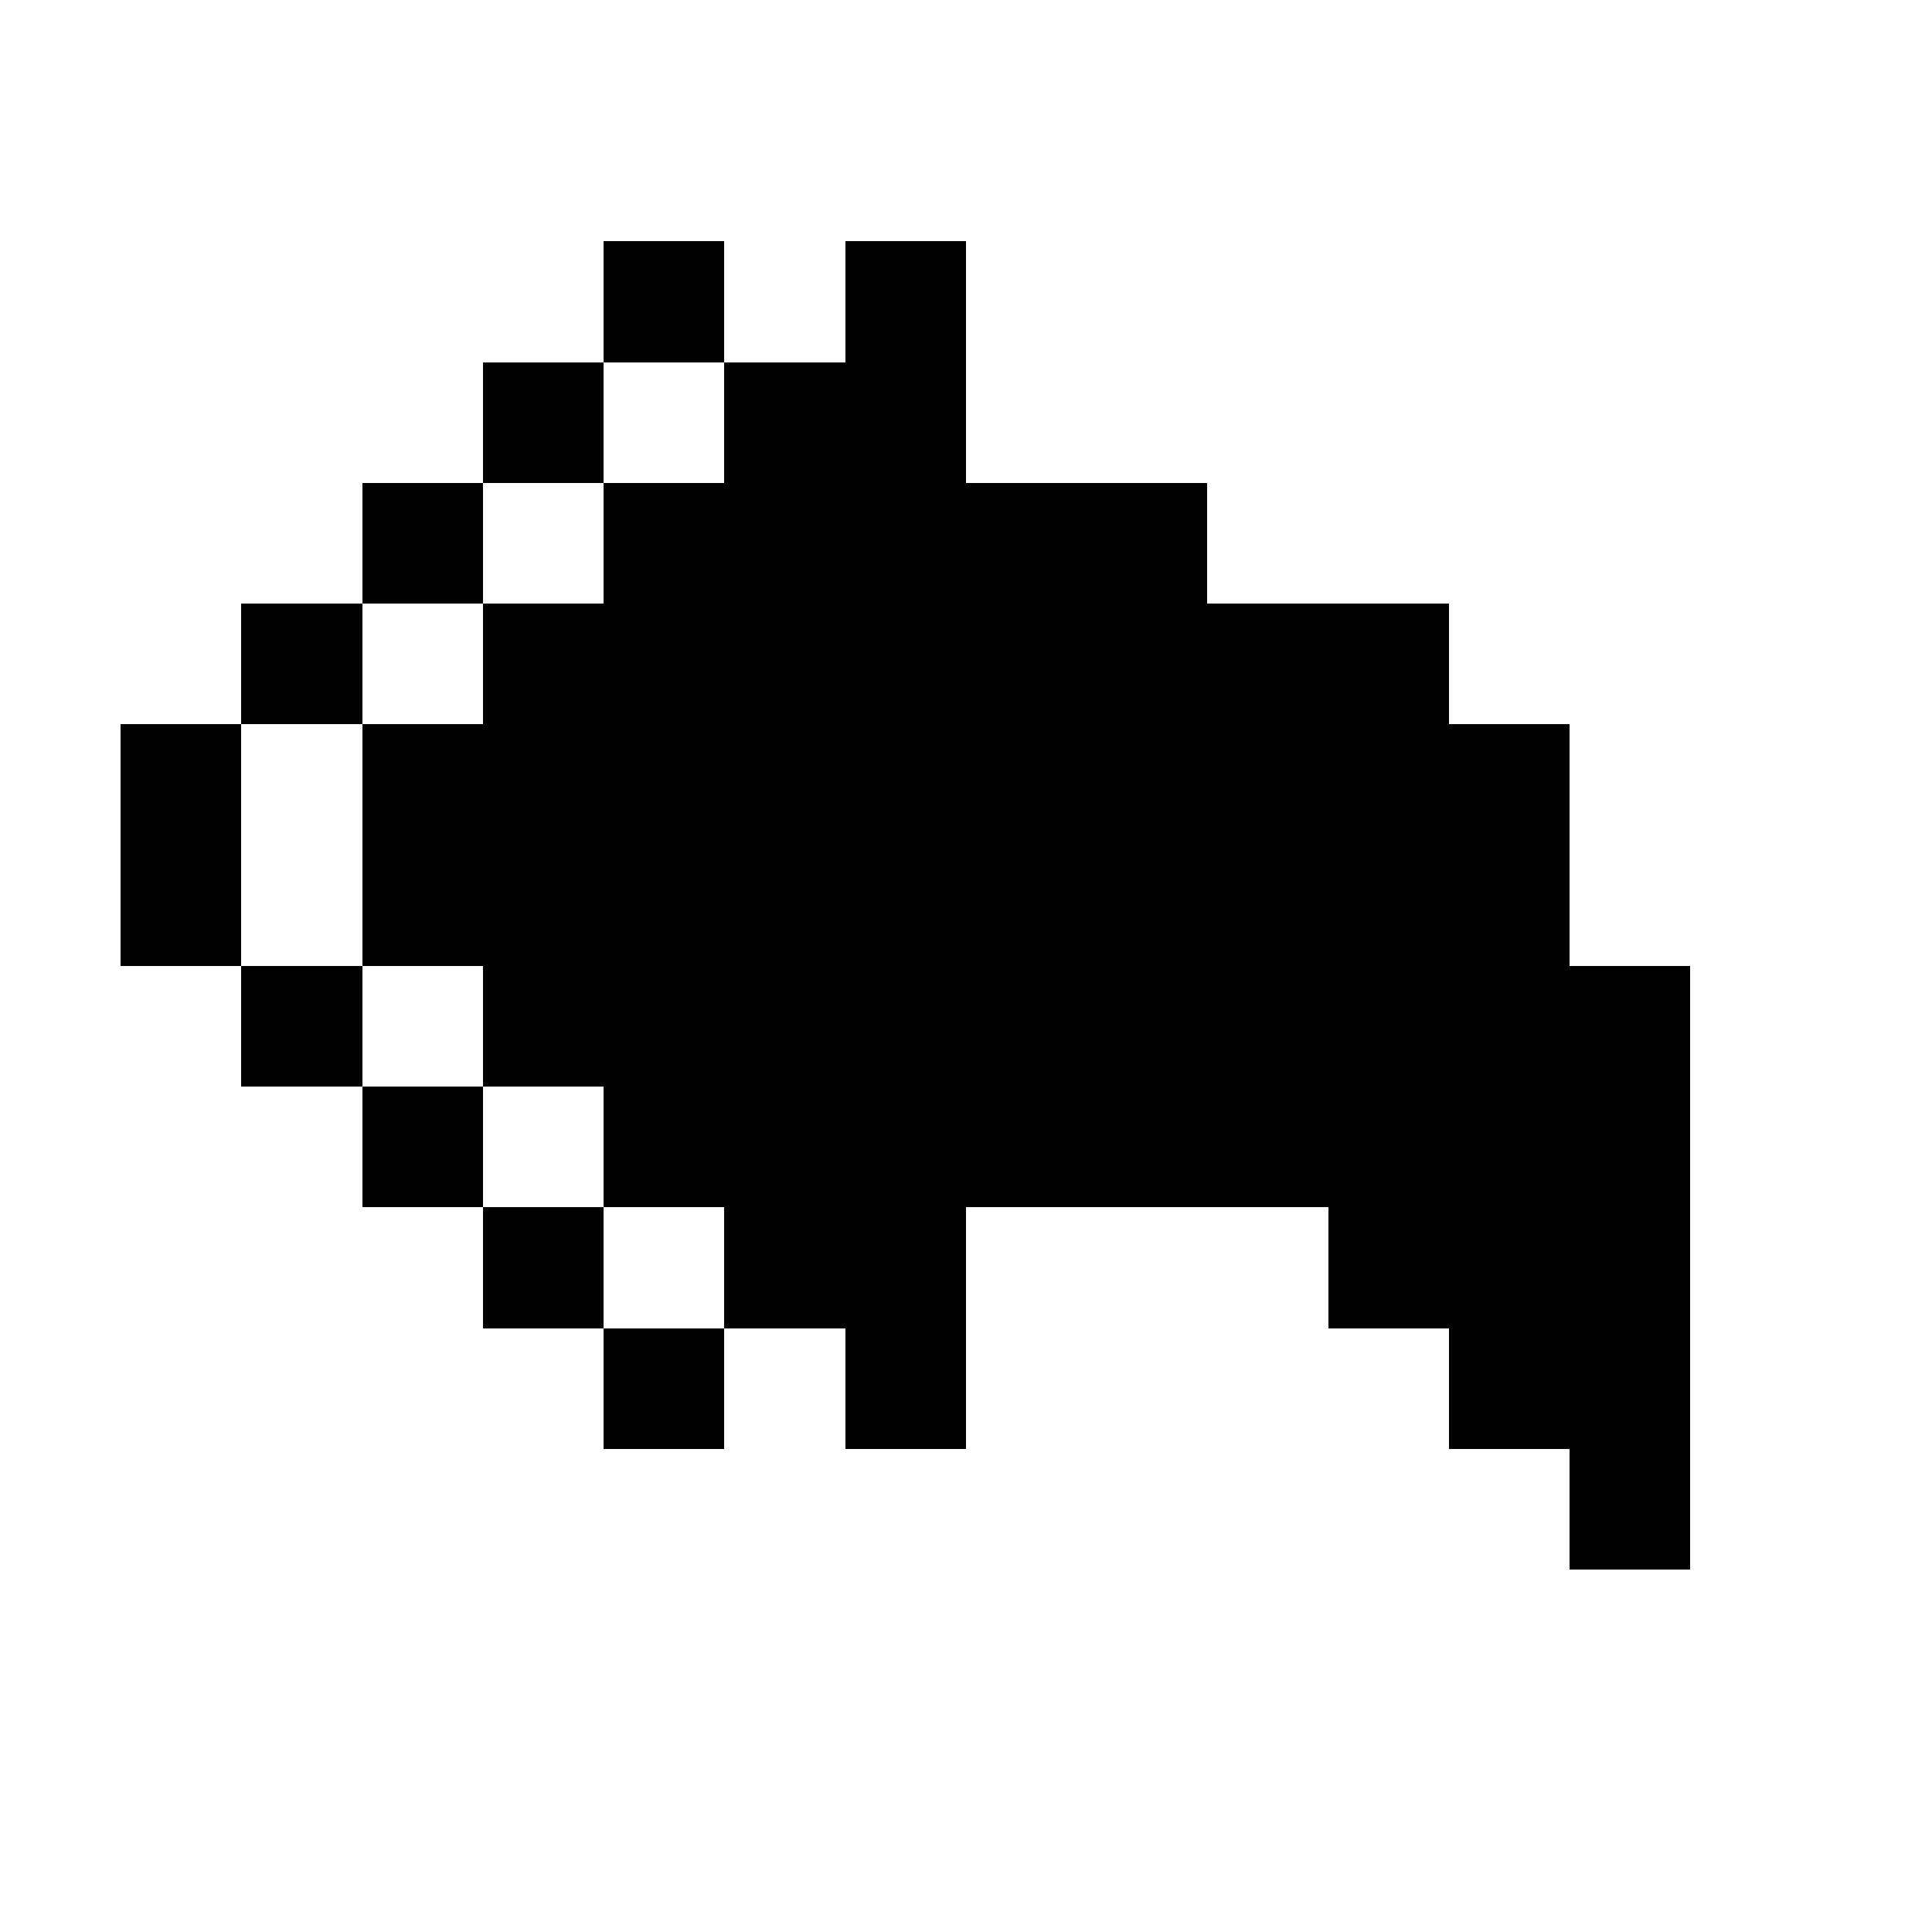 <svg width="16" height="16" xmlns="http://www.w3.org/2000/svg" shape-rendering="crispEdges"><path d="M5 2h1v1H5zM7 2h1v1H7zM4 3h1v1H4zM6 3h1v1H6zM7 3h1v1H7zM3 4h1v1H3zM5 4h1v1H5zM6 4h1v1H6zM7 4h1v1H7zM8 4h1v1H8zM9 4h1v1H9zM2 5h1v1H2zM4 5h1v1H4zM5 5h1v1H5zM6 5h1v1H6zM7 5h1v1H7zM8 5h1v1H8zM9 5h1v1H9zM10 5h1v1h-1zM11 5h1v1h-1zM1 6h1v1H1zM3 6h1v1H3zM4 6h1v1H4zM5 6h1v1H5zM6 6h1v1H6zM7 6h1v1H7zM8 6h1v1H8zM9 6h1v1H9zM10 6h1v1h-1zM11 6h1v1h-1zM12 6h1v1h-1zM1 7h1v1H1zM3 7h1v1H3zM4 7h1v1H4zM5 7h1v1H5zM6 7h1v1H6zM7 7h1v1H7zM8 7h1v1H8zM9 7h1v1H9zM10 7h1v1h-1zM11 7h1v1h-1zM12 7h1v1h-1zM2 8h1v1H2zM4 8h1v1H4zM5 8h1v1H5zM6 8h1v1H6zM7 8h1v1H7zM8 8h1v1H8zM9 8h1v1H9zM10 8h1v1h-1zM11 8h1v1h-1zM12 8h1v1h-1zM13 8h1v1h-1zM3 9h1v1H3zM5 9h1v1H5zM6 9h1v1H6zM7 9h1v1H7zM8 9h1v1H8zM9 9h1v1H9zM10 9h1v1h-1zM11 9h1v1h-1zM12 9h1v1h-1zM13 9h1v1h-1zM4 10h1v1H4zM6 10h1v1H6zM7 10h1v1H7zM11 10h1v1h-1zM12 10h1v1h-1zM13 10h1v1h-1zM5 11h1v1H5zM7 11h1v1H7zM12 11h1v1h-1zM13 11h1v1h-1zM13 12h1v1h-1z"/></svg>